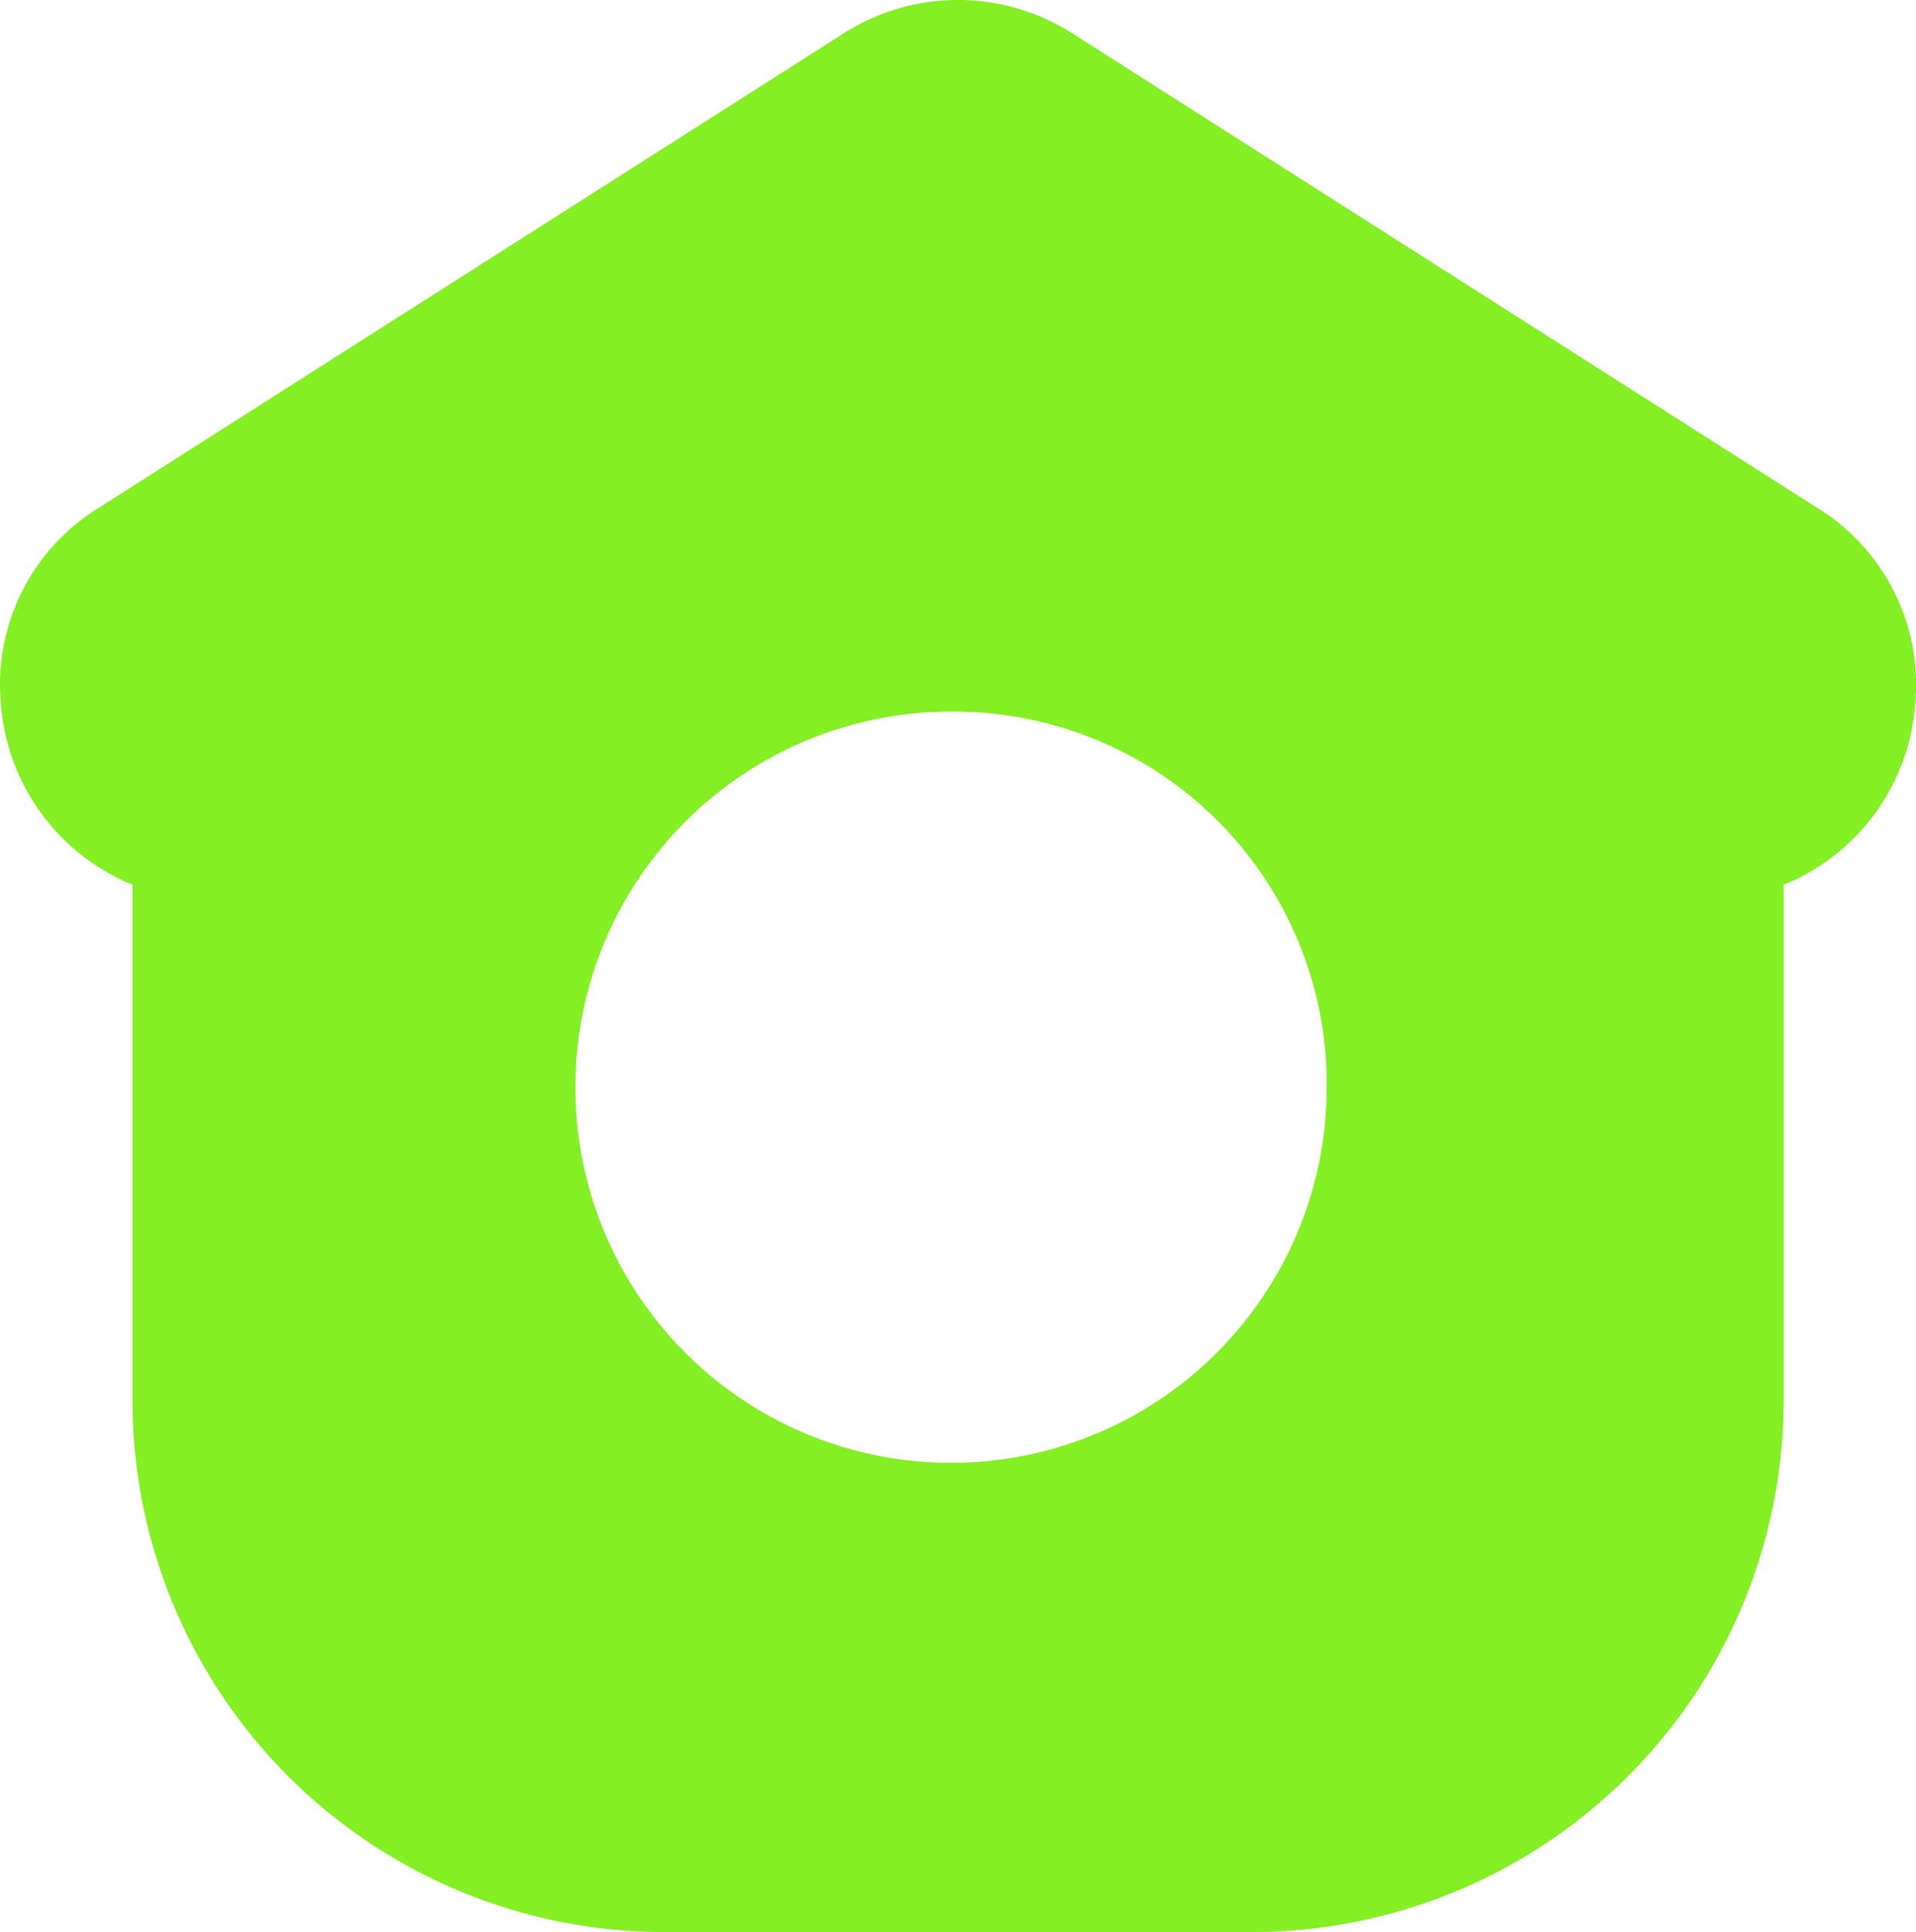 <svg xmlns="http://www.w3.org/2000/svg" width="18.035" height="18.189" viewBox="0 0 18.035 18.189">
  <g id="Grupo_17" data-name="Grupo 17" transform="translate(0.018 -0.013)">
    <path id="Sustracción_1" data-name="Sustracción 1" d="M11.771,18.2H6.229a5.006,5.006,0,0,1-5-5V8.341A2,2,0,0,1-.008,6.654a1.953,1.953,0,0,1,.92-1.861L7.925.326a2,2,0,0,1,2.149,0l7.014,4.468a1.953,1.953,0,0,1,.92,1.861,1.994,1.994,0,0,1-1.237,1.687V13.2A5.005,5.005,0,0,1,11.771,18.2ZM9,6.712a3.536,3.536,0,1,0,3.47,3.536A3.507,3.507,0,0,0,9,6.712Z" transform="translate(0 0)" fill="#83f024"/>
  </g>
</svg>
